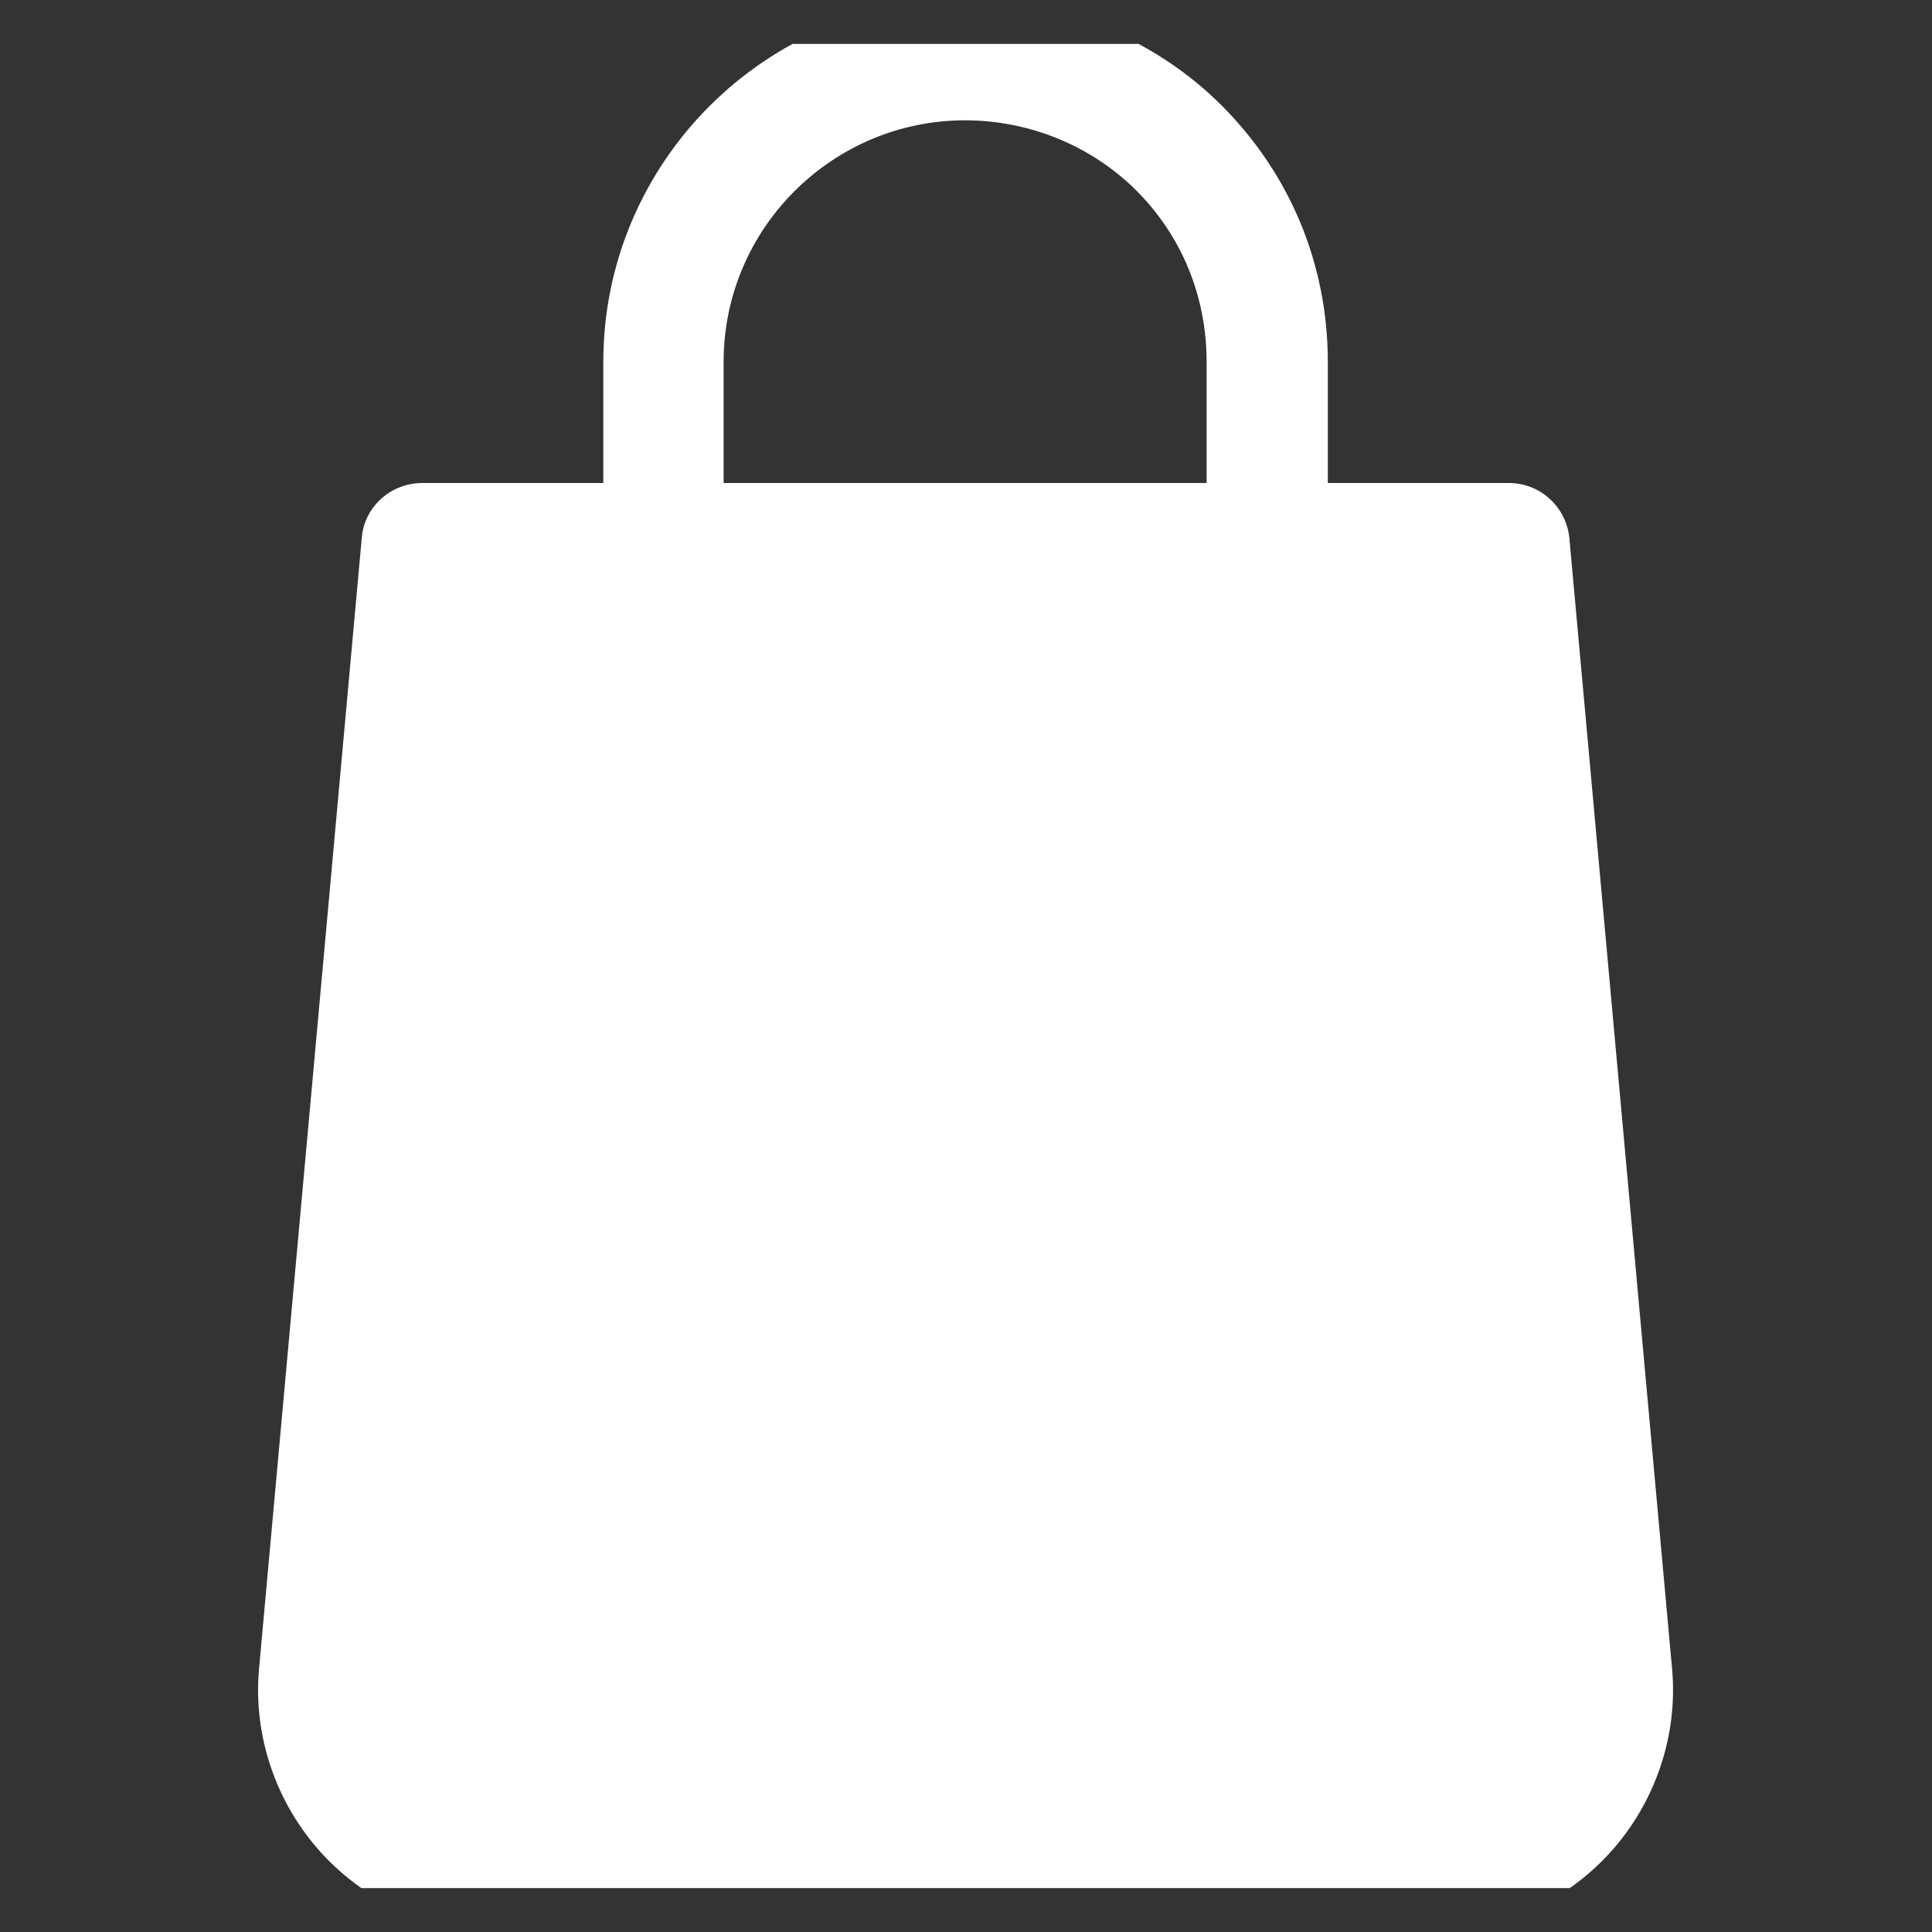 <svg width="22" height="22" viewBox="0 0 22 22" fill="none" xmlns="http://www.w3.org/2000/svg" xmlns:xlink="http://www.w3.org/1999/xlink">
	<rect x="0" y="0" width="22" height="22" fill="#333333" stroke="none"/>
	<desc>
			Created with Pixso.
	</desc>
	<defs>
		<clipPath id="clip2_1161">
			<rect id="bag 1" rx="0" width="21" height="21" transform="translate(0.5 0.5)" fill="white" fill-opacity="0"/>
		</clipPath>
	</defs>
	<g clip-path="url(#clip2_1161)">
		<path id="Vector" d="M19.04 19L17.87 6.12C17.83 5.77 17.54 5.5 17.18 5.5L15.12 5.5L15.12 4.12C15.12 3.01 14.69 1.98 13.91 1.2C13.15 0.44 12.08 0 10.99 0C8.72 0 6.87 1.85 6.87 4.12L6.87 5.5L4.81 5.5C4.45 5.5 4.15 5.77 4.12 6.12L2.95 19C2.88 19.76 3.14 20.53 3.66 21.1C4.18 21.67 4.92 22 5.69 22L16.3 22C17.07 22 17.81 21.67 18.33 21.1C18.85 20.53 19.11 19.76 19.04 19ZM13.74 5.5L8.24 5.5L8.24 4.12C8.24 2.6 9.48 1.37 10.99 1.37C11.72 1.37 12.43 1.66 12.94 2.17C13.46 2.69 13.74 3.38 13.74 4.12L13.74 5.5Z" fill="#FFFFFF" fill-opacity="1" fill-rule="nonzero"/>
	</g>
</svg>
